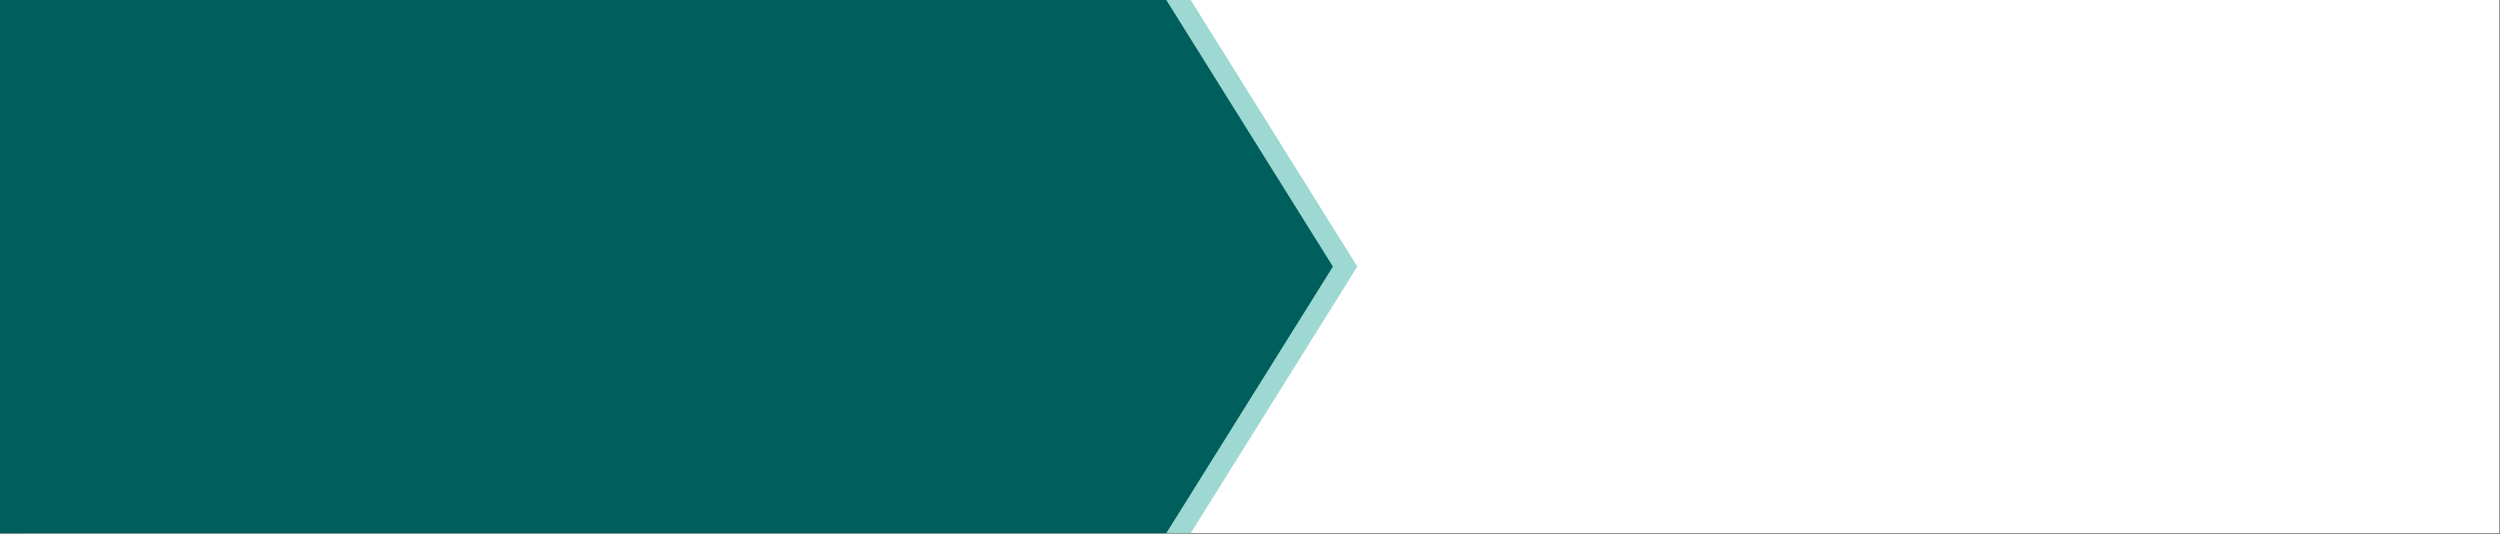<?xml version="1.0" encoding="UTF-8" standalone="no"?><!DOCTYPE svg PUBLIC "-//W3C//DTD SVG 1.1//EN" "http://www.w3.org/Graphics/SVG/1.1/DTD/svg11.dtd"><svg width="100%" height="100%" viewBox="0 0 1563 334" version="1.1" xmlns="http://www.w3.org/2000/svg" xmlns:xlink="http://www.w3.org/1999/xlink" xml:space="preserve" xmlns:serif="http://www.serif.com/" style="fill-rule:evenodd;clip-rule:evenodd;stroke-linejoin:round;stroke-miterlimit:2;"><rect x="0" y="0" width="1563" height="334" fill="#808080" stroke="none"/><rect id="Light" x="0" y="0" width="1562.5" height="333.333" style="fill:none;"/><clipPath id="_clip1"><rect id="Light1" serif:id="Light" x="0" y="0" width="1562.5" height="333.333"/></clipPath><g clip-path="url(#_clip1)"><rect x="-21.827" y="0" width="1584.33" height="333.333" style="fill:#fff;"/><path d="M744.444,0l-729.166,0l-0,333.333l729.166,0l104.167,-166.666l-104.167,-166.667Z" style="fill:#9dd9d2;"/><path d="M729.167,0l-729.167,0l0,333.333l729.167,0l104.166,-166.666l-104.166,-166.667Z" style="fill:#005e5c;"/></g></svg>